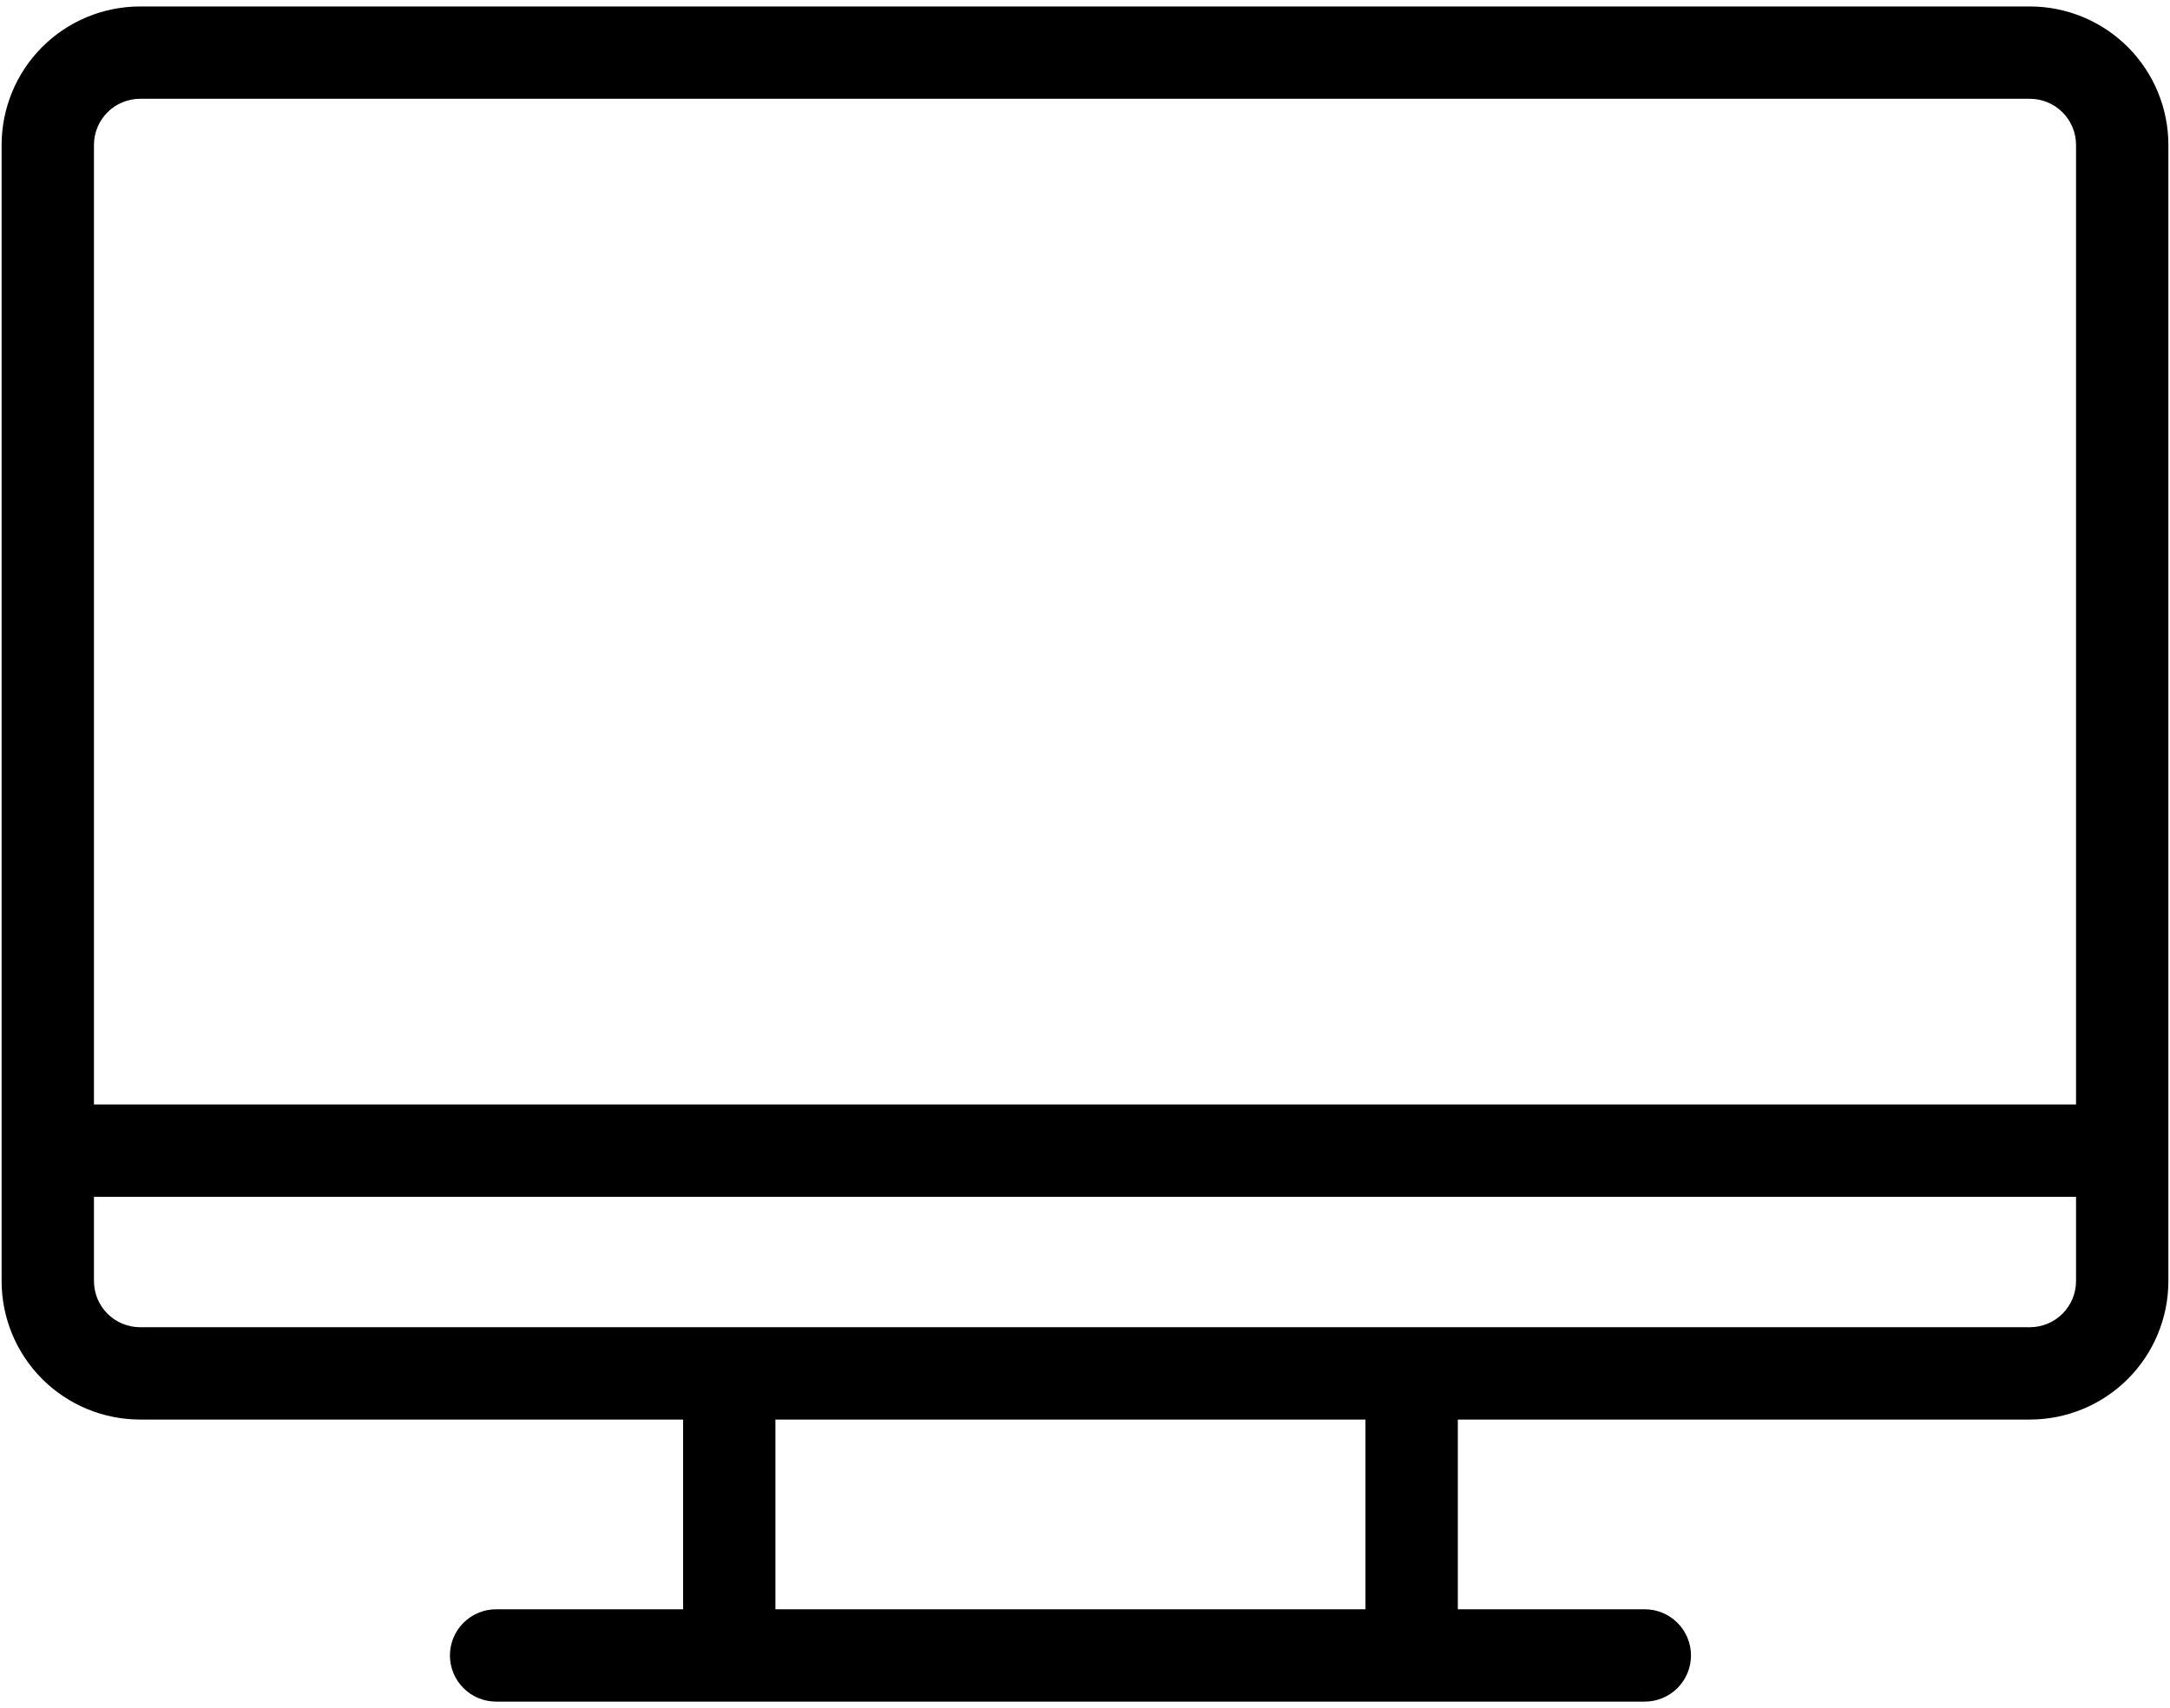 <svg width="94" height="74" viewBox="0 0 94 74" fill="none" xmlns="http://www.w3.org/2000/svg">
<path d="M87.93 0.28H6.07C4.479 0.28 2.952 0.912 1.827 2.037C0.702 3.163 0.07 4.689 0.07 6.28V55.5C0.07 57.091 0.702 58.617 1.827 59.743C2.952 60.868 4.479 61.5 6.07 61.5H29.59V69.72H21.49C20.959 69.72 20.451 69.931 20.076 70.306C19.701 70.681 19.49 71.19 19.49 71.72C19.49 72.251 19.701 72.759 20.076 73.134C20.451 73.509 20.959 73.72 21.49 73.72H71.25C71.78 73.72 72.289 73.509 72.664 73.134C73.039 72.759 73.25 72.251 73.25 71.72C73.25 71.19 73.039 70.681 72.664 70.306C72.289 69.931 71.78 69.72 71.25 69.72H63.15V61.5H87.93C89.521 61.5 91.047 60.868 92.172 59.743C93.298 58.617 93.93 57.091 93.93 55.5V6.28C93.93 5.492 93.775 4.712 93.473 3.984C93.172 3.256 92.73 2.595 92.172 2.037C91.615 1.48 90.954 1.038 90.226 0.737C89.498 0.435 88.718 0.28 87.93 0.28ZM6.07 4.28H87.93C88.46 4.28 88.969 4.491 89.344 4.866C89.719 5.241 89.93 5.75 89.93 6.28V47.85H4.07V6.28C4.07 5.75 4.281 5.241 4.656 4.866C5.031 4.491 5.539 4.28 6.07 4.28ZM59.15 69.72H33.59V61.5H59.15V69.72ZM87.93 57.5H6.07C5.539 57.5 5.031 57.289 4.656 56.914C4.281 56.539 4.07 56.031 4.07 55.5V51.85H89.93V55.5C89.93 56.031 89.719 56.539 89.344 56.914C88.969 57.289 88.46 57.5 87.93 57.5Z" fill="black"/>
</svg>
